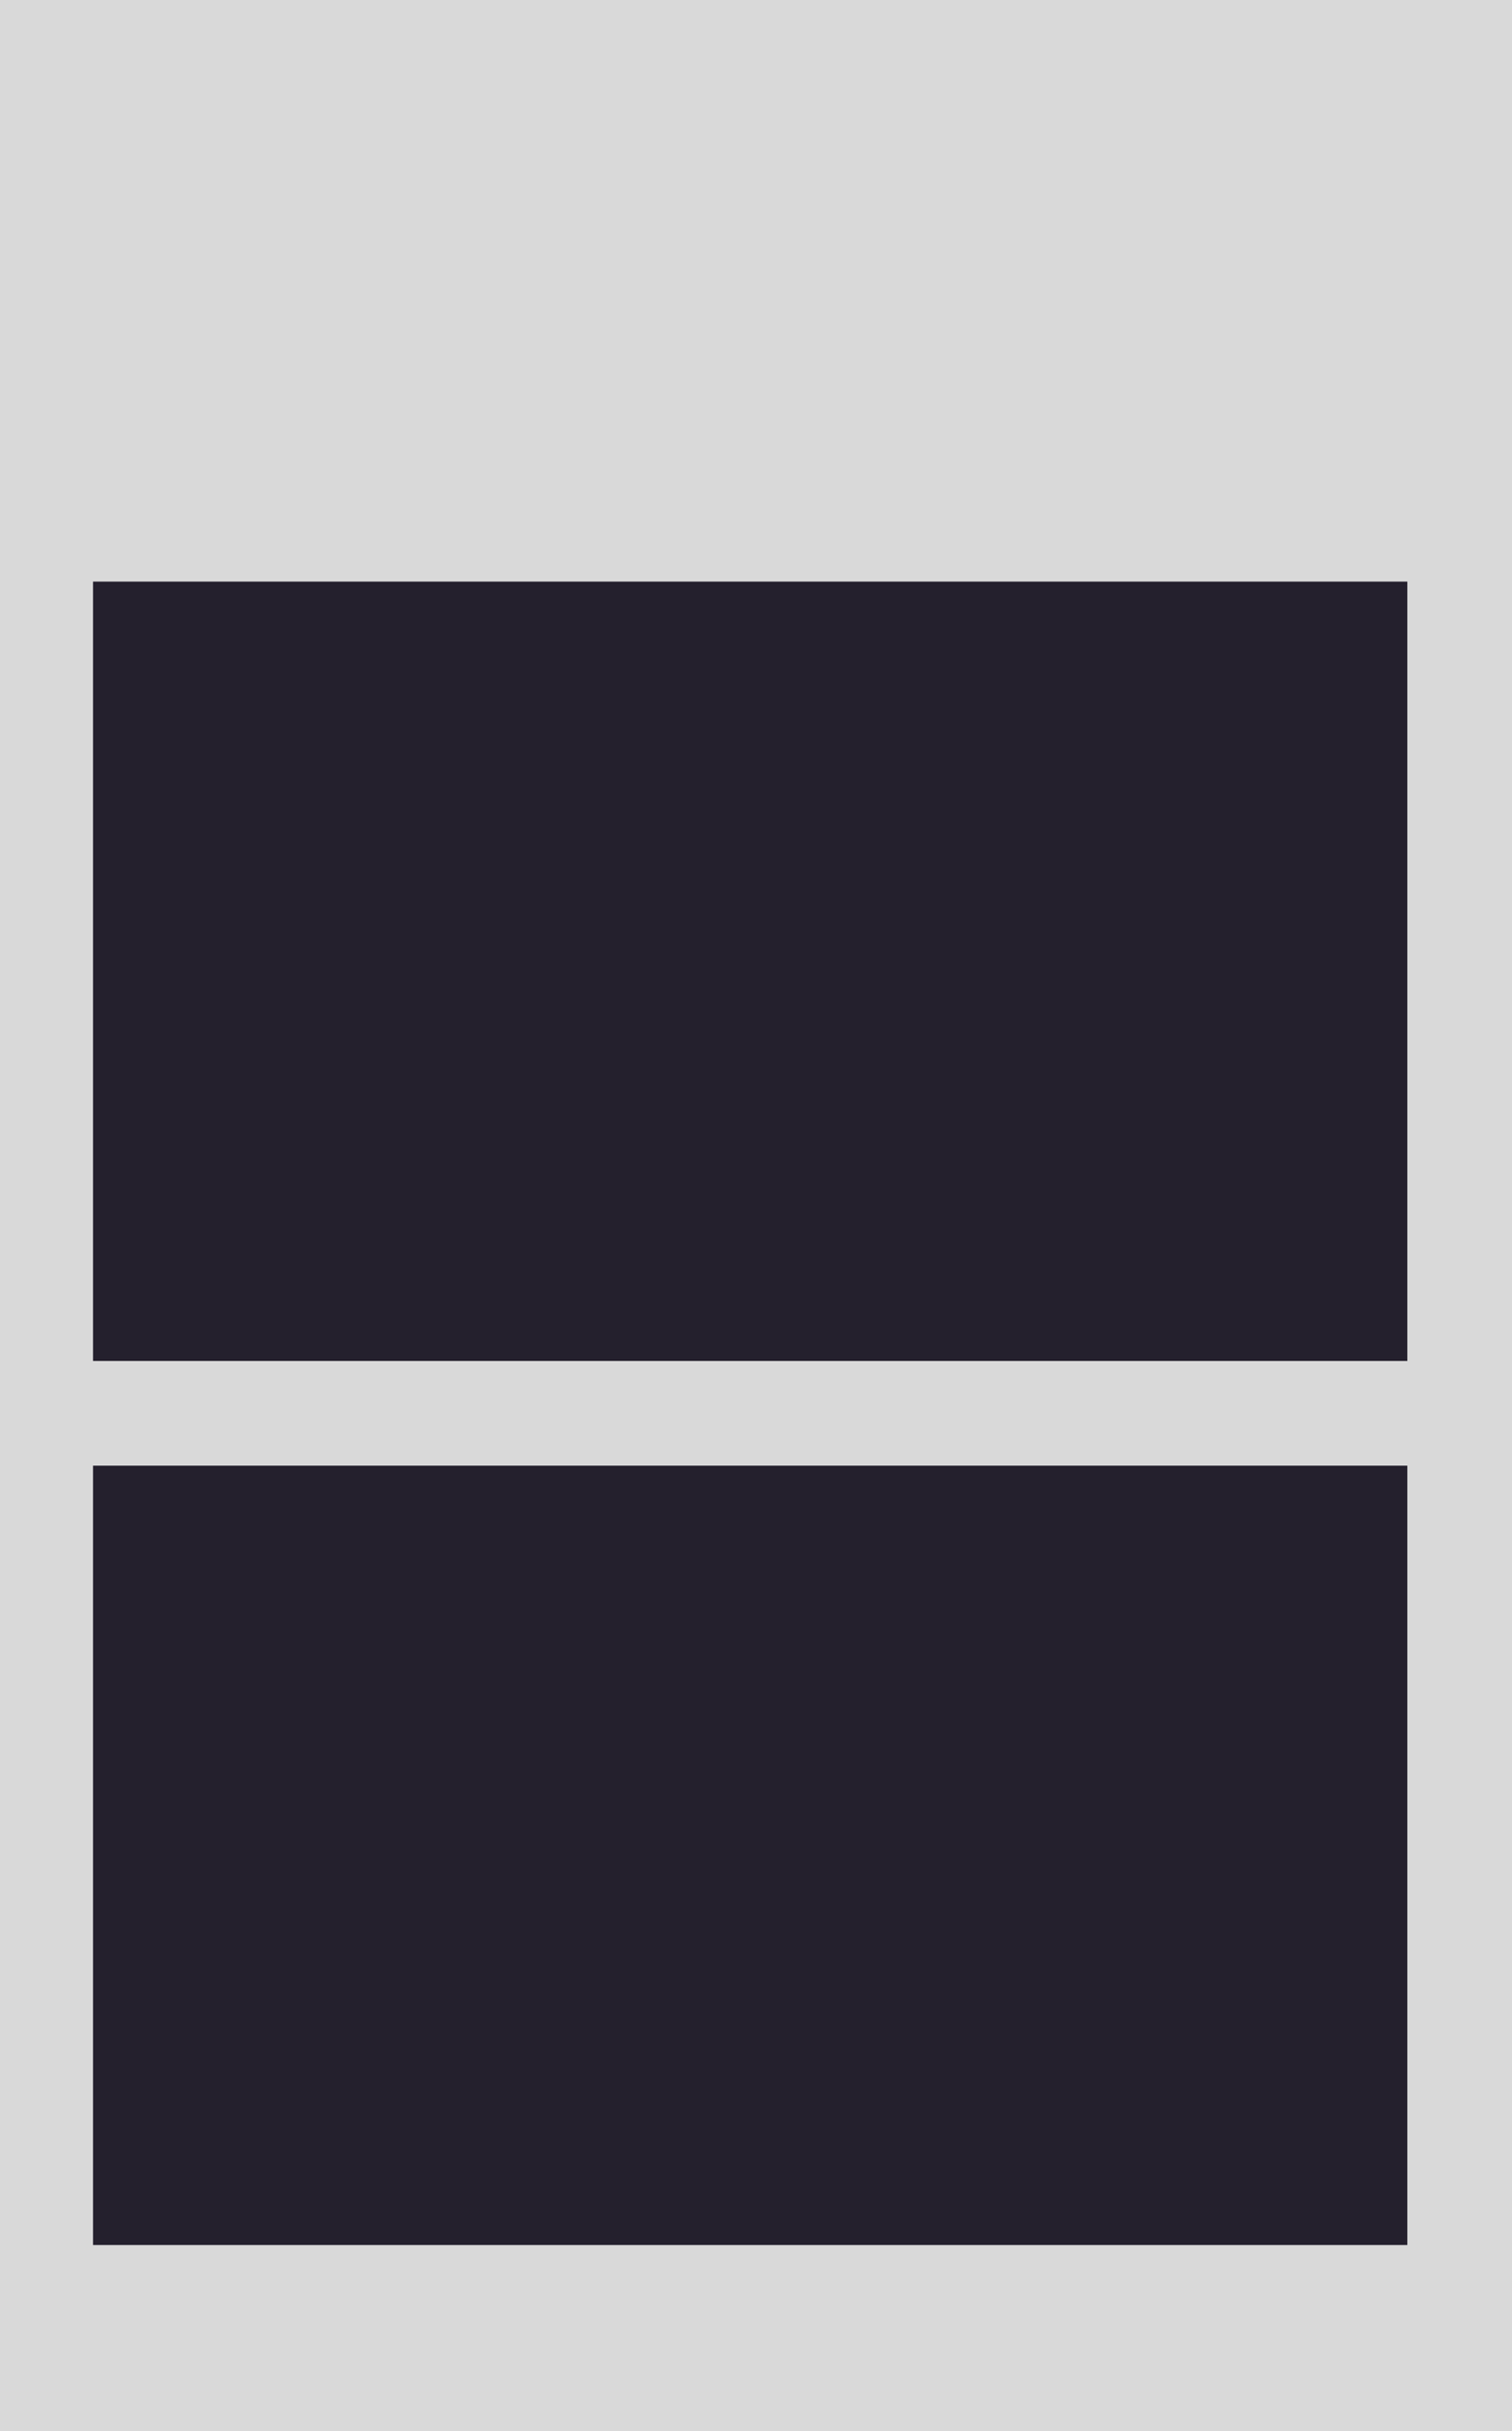 <svg width="130" height="209" viewBox="0 0 130 209" fill="none" xmlns="http://www.w3.org/2000/svg">
<rect width="130" height="209" fill="#D9D9D9"/>
<g style="mix-blend-mode:darken">
<rect x="8" y="50" width="113" height="67" fill="#24202D"/>
</g>
<g style="mix-blend-mode:darken">
<rect x="8" y="126" width="113" height="67" fill="#24202D"/>
</g>
</svg>
